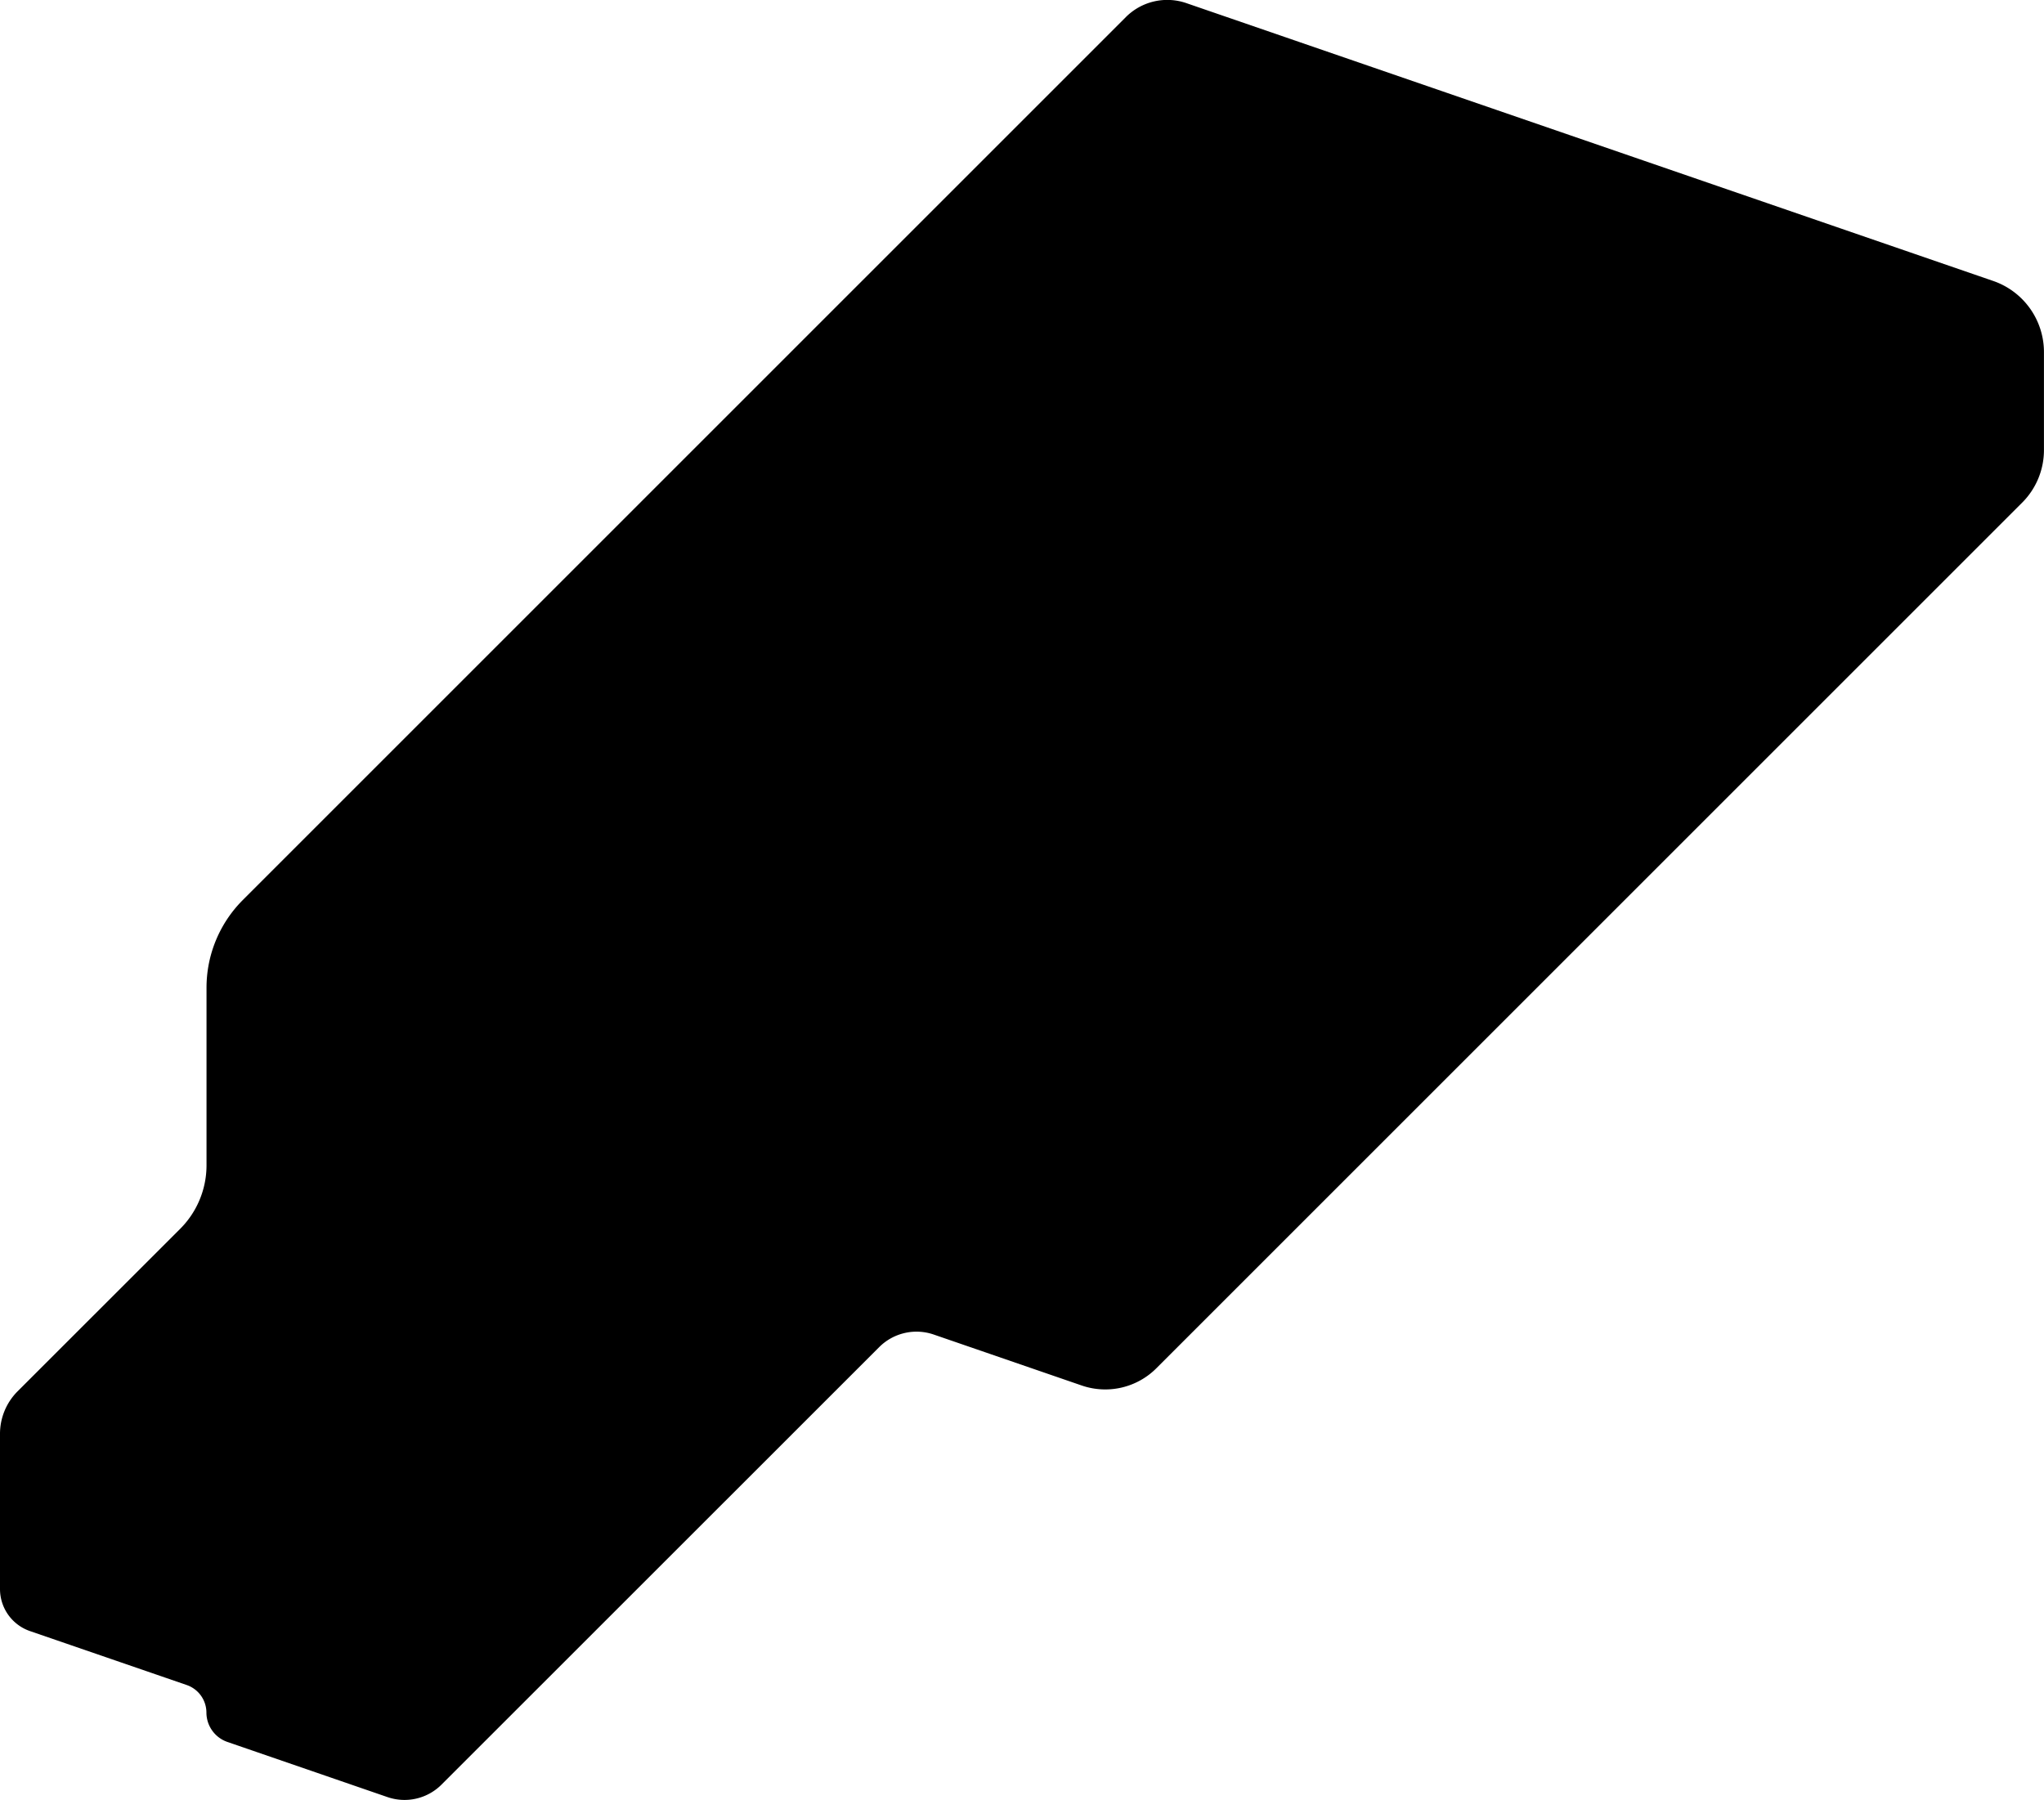 <svg id="Layer_11" data-name="Layer 11" xmlns="http://www.w3.org/2000/svg" viewBox="0 0 419.26 369.27"><path d="M720.66,744.39v31.82a9.13,9.13,0,0,0,6.15,8.63L759,795.92a6,6,0,0,1,4,5.62h0a6.39,6.39,0,0,0,4.32,6.05l32.83,11.31a10.73,10.73,0,0,0,11.06-2.55L901,726.58A10.83,10.83,0,0,1,912.18,724l30.37,10.46a14.82,14.82,0,0,0,15.29-3.53l177.61-177.61a15.24,15.24,0,0,0,4.46-10.78V522.45a15.44,15.44,0,0,0-10.41-14.6l-165.5-57a12,12,0,0,0-12.41,2.87L770.48,634.84a25.45,25.45,0,0,0-7.46,18V689.3a18.43,18.43,0,0,1-5.39,13l-33.37,33.36A12.34,12.34,0,0,0,720.66,744.39Z" transform="translate(-720.66 -450.21)"/></svg>